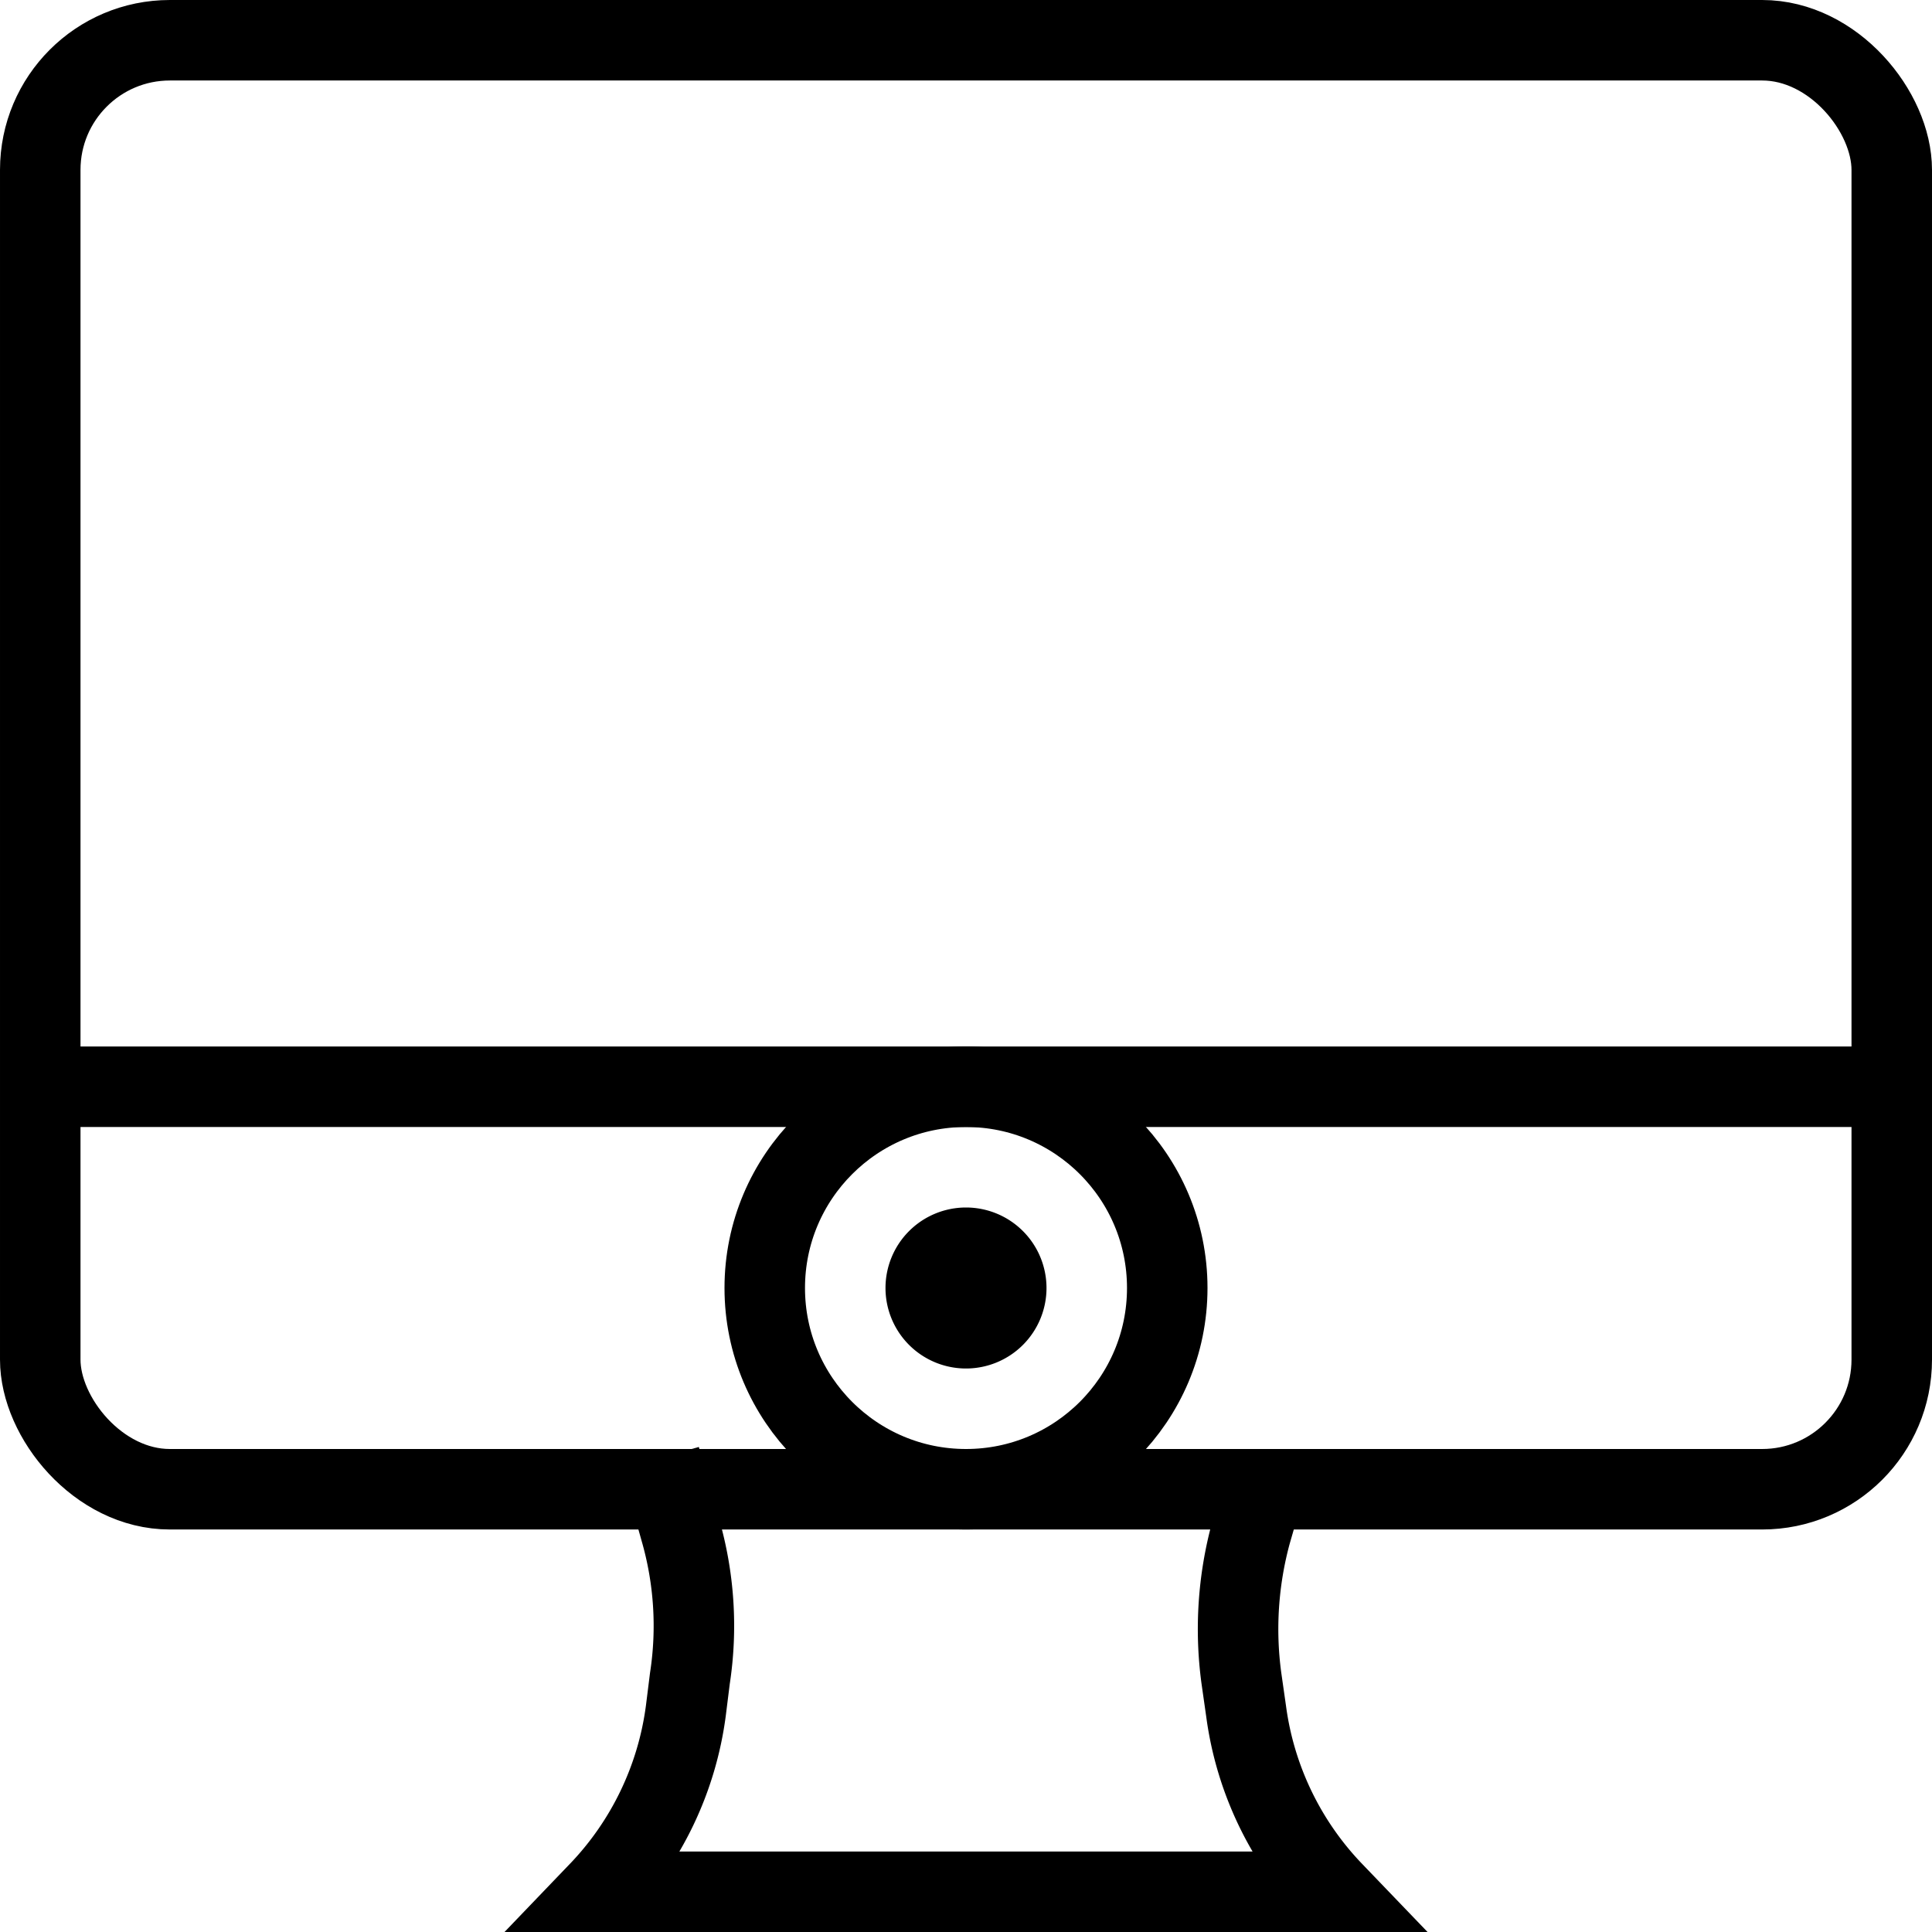 <svg id="b0b9e4e2-2a26-4542-95ca-c545828137aa" data-name="Layer 1" xmlns="http://www.w3.org/2000/svg" viewBox="0 0 24 24"><path d="M12,15a1,1,0,1,0,1,1,1,1,0,0,0-1-1Z" transform="translate(0)"/><rect x="0.5" y="0.5" width="23" height="18" rx="1.61" fill="none" stroke="#000" stroke-miterlimit="10"/><path d="M15.8,18.14l-.26.9a4.55,4.55,0,0,0-.12,1.8l.06.42a4,4,0,0,0,1.08,2.24H7.44a4,4,0,0,0,1.08-2.25l.05-.4A4.3,4.3,0,0,0,8.45,19l-.25-.89" transform="translate(0)" fill="none" stroke="#000" stroke-miterlimit="10"/><circle cx="12" cy="16" r="2.5" fill="none" stroke="#000" stroke-miterlimit="10"/><line x1="0.5" y1="13.5" x2="23.5" y2="13.5" fill="none" stroke="#000" stroke-miterlimit="10"/></svg>